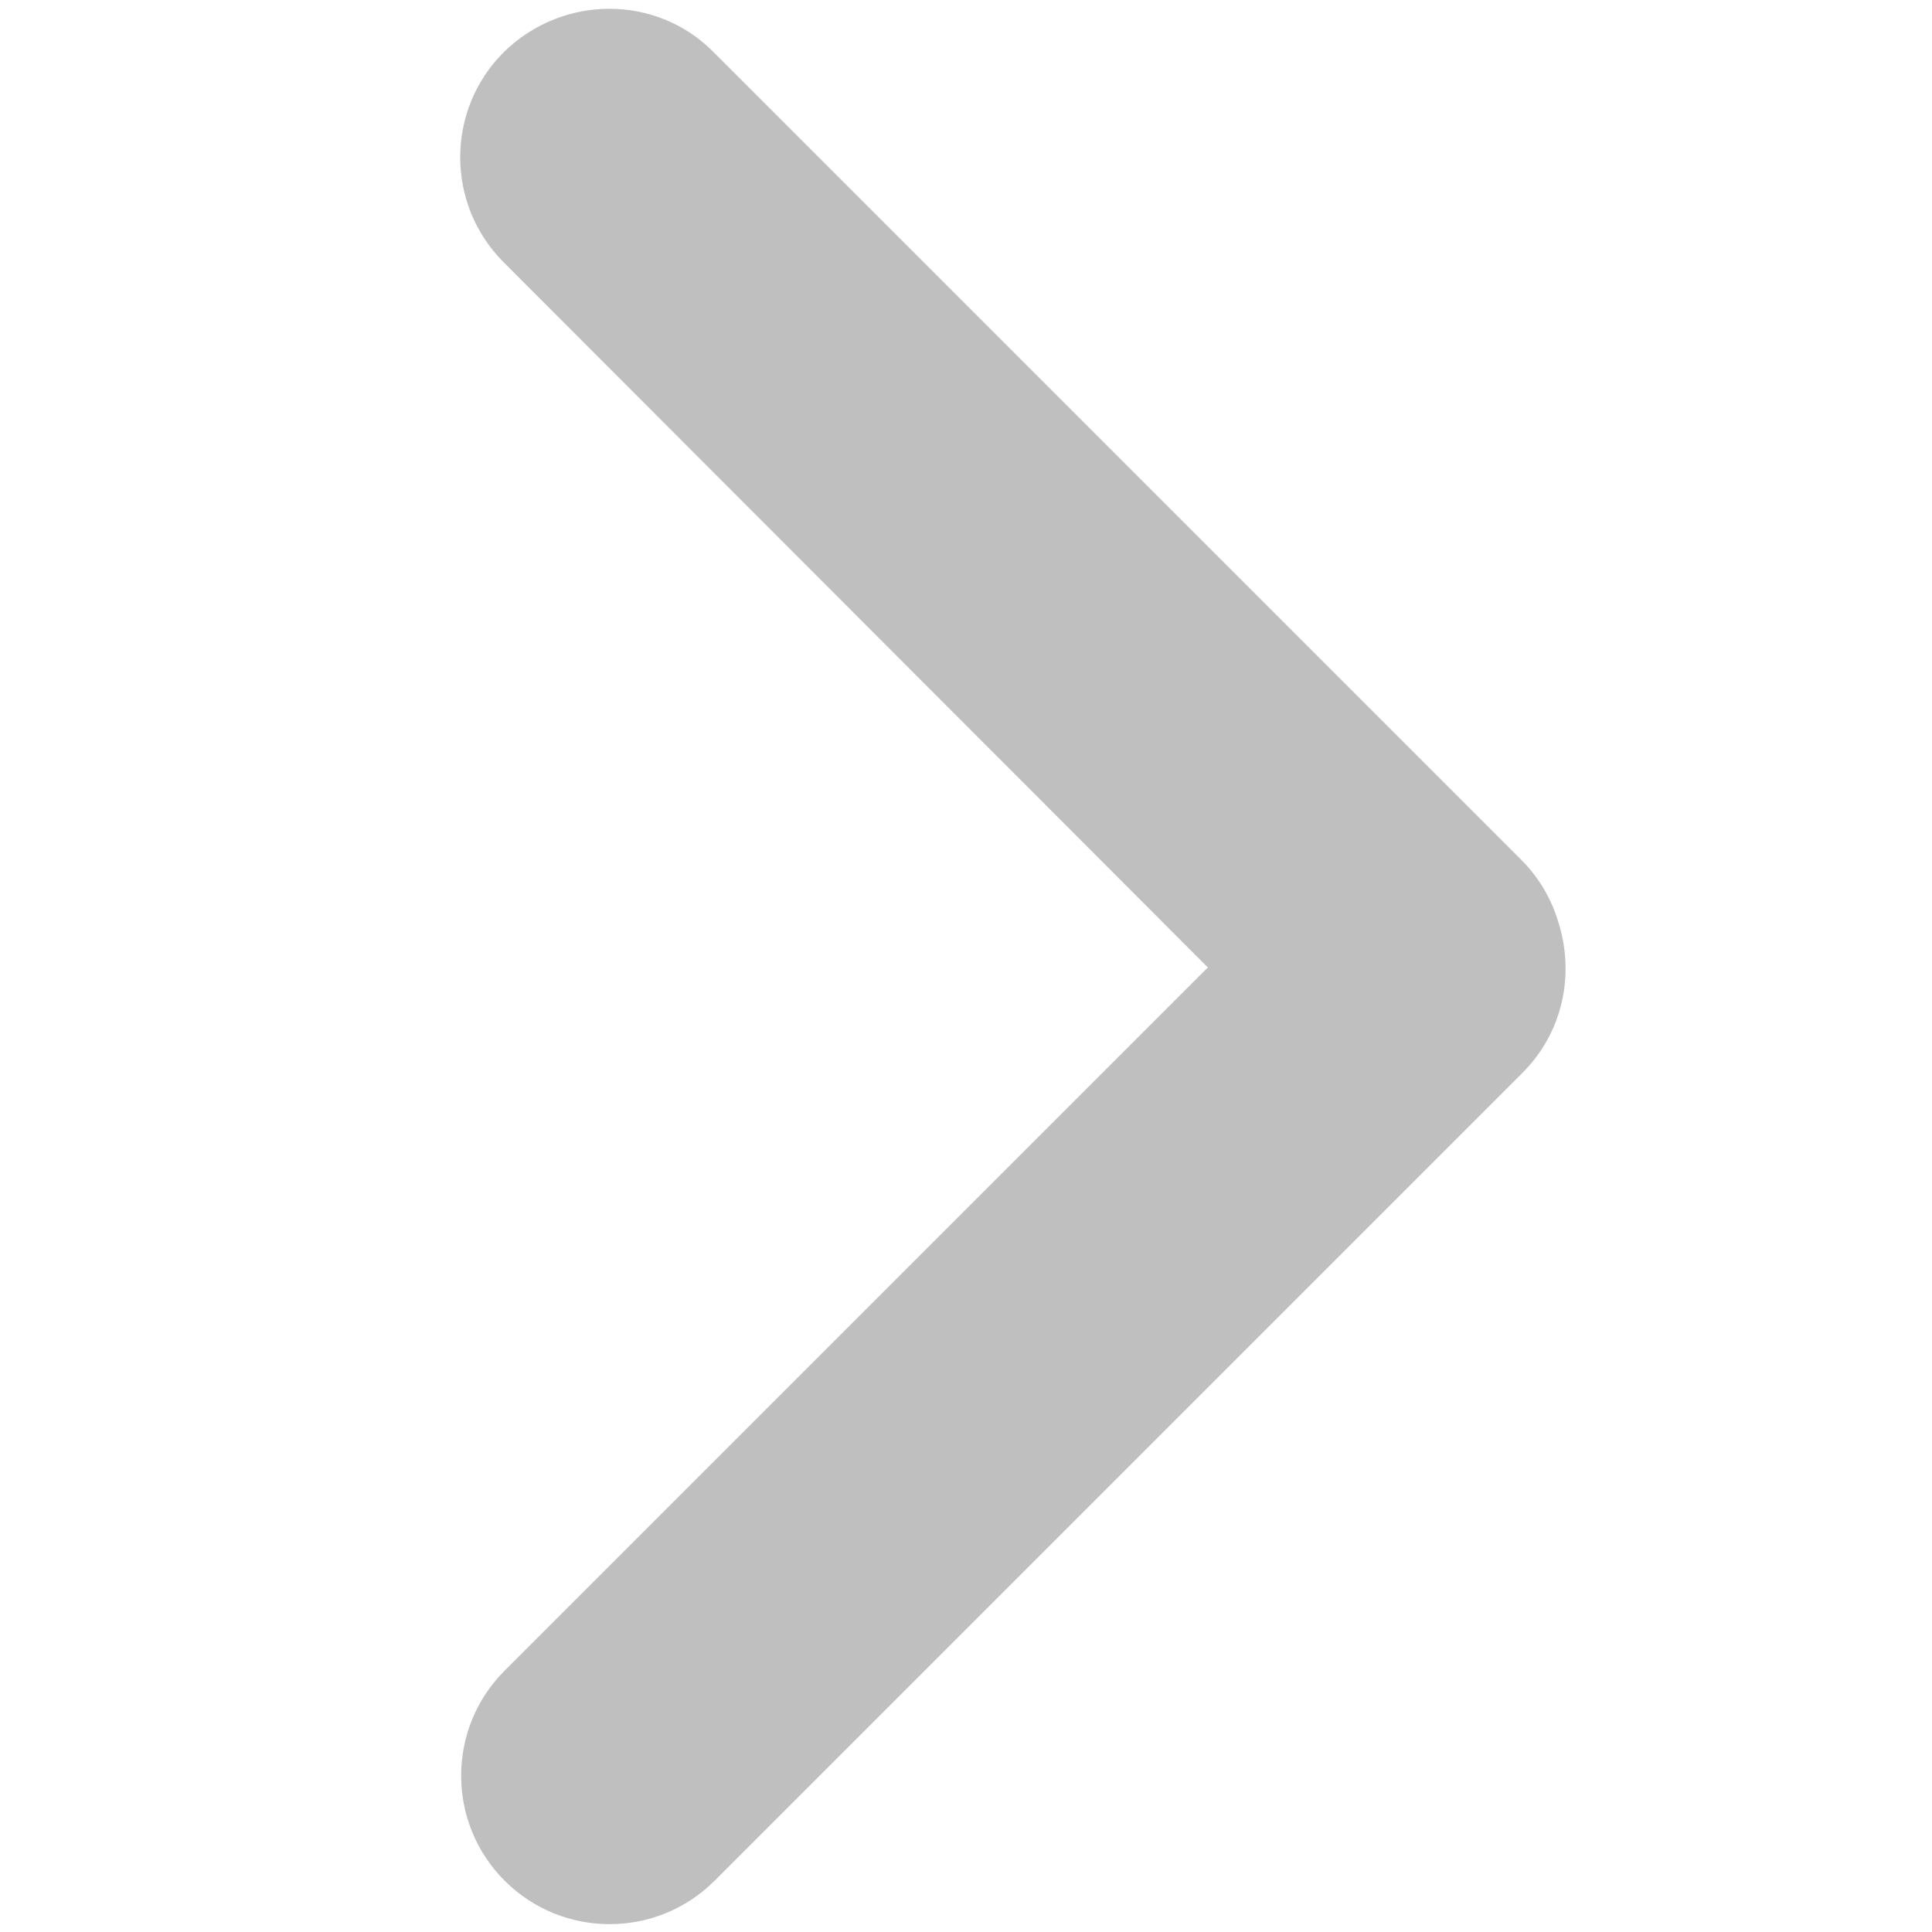 <?xml version="1.0" standalone="no"?><!DOCTYPE svg PUBLIC "-//W3C//DTD SVG 1.1//EN" "http://www.w3.org/Graphics/SVG/1.1/DTD/svg11.dtd"><svg t="1540553987700" class="icon" style="" viewBox="0 0 1024 1024" version="1.1" xmlns="http://www.w3.org/2000/svg" p-id="3291" xmlns:xlink="http://www.w3.org/1999/xlink" width="200" height="200"><defs><style type="text/css"></style></defs><path d="M266.955 139.018l373.234 373.737-372.73 372.73c-30.725 30.725-30.725 80.59 0 111.315 30.725 30.725 80.59 30.725 111.315 0l428.136-428.136c21.659-21.659 27.703-52.384 19.14-79.583-3.526-12.089-10.074-23.673-19.644-33.243l-428.136-428.136c-30.221-30.725-80.087-30.725-111.315 0C236.23 58.428 236.23 108.293 266.955 139.018z" p-id="3292" fill="#bfbfbf"></path></svg>
